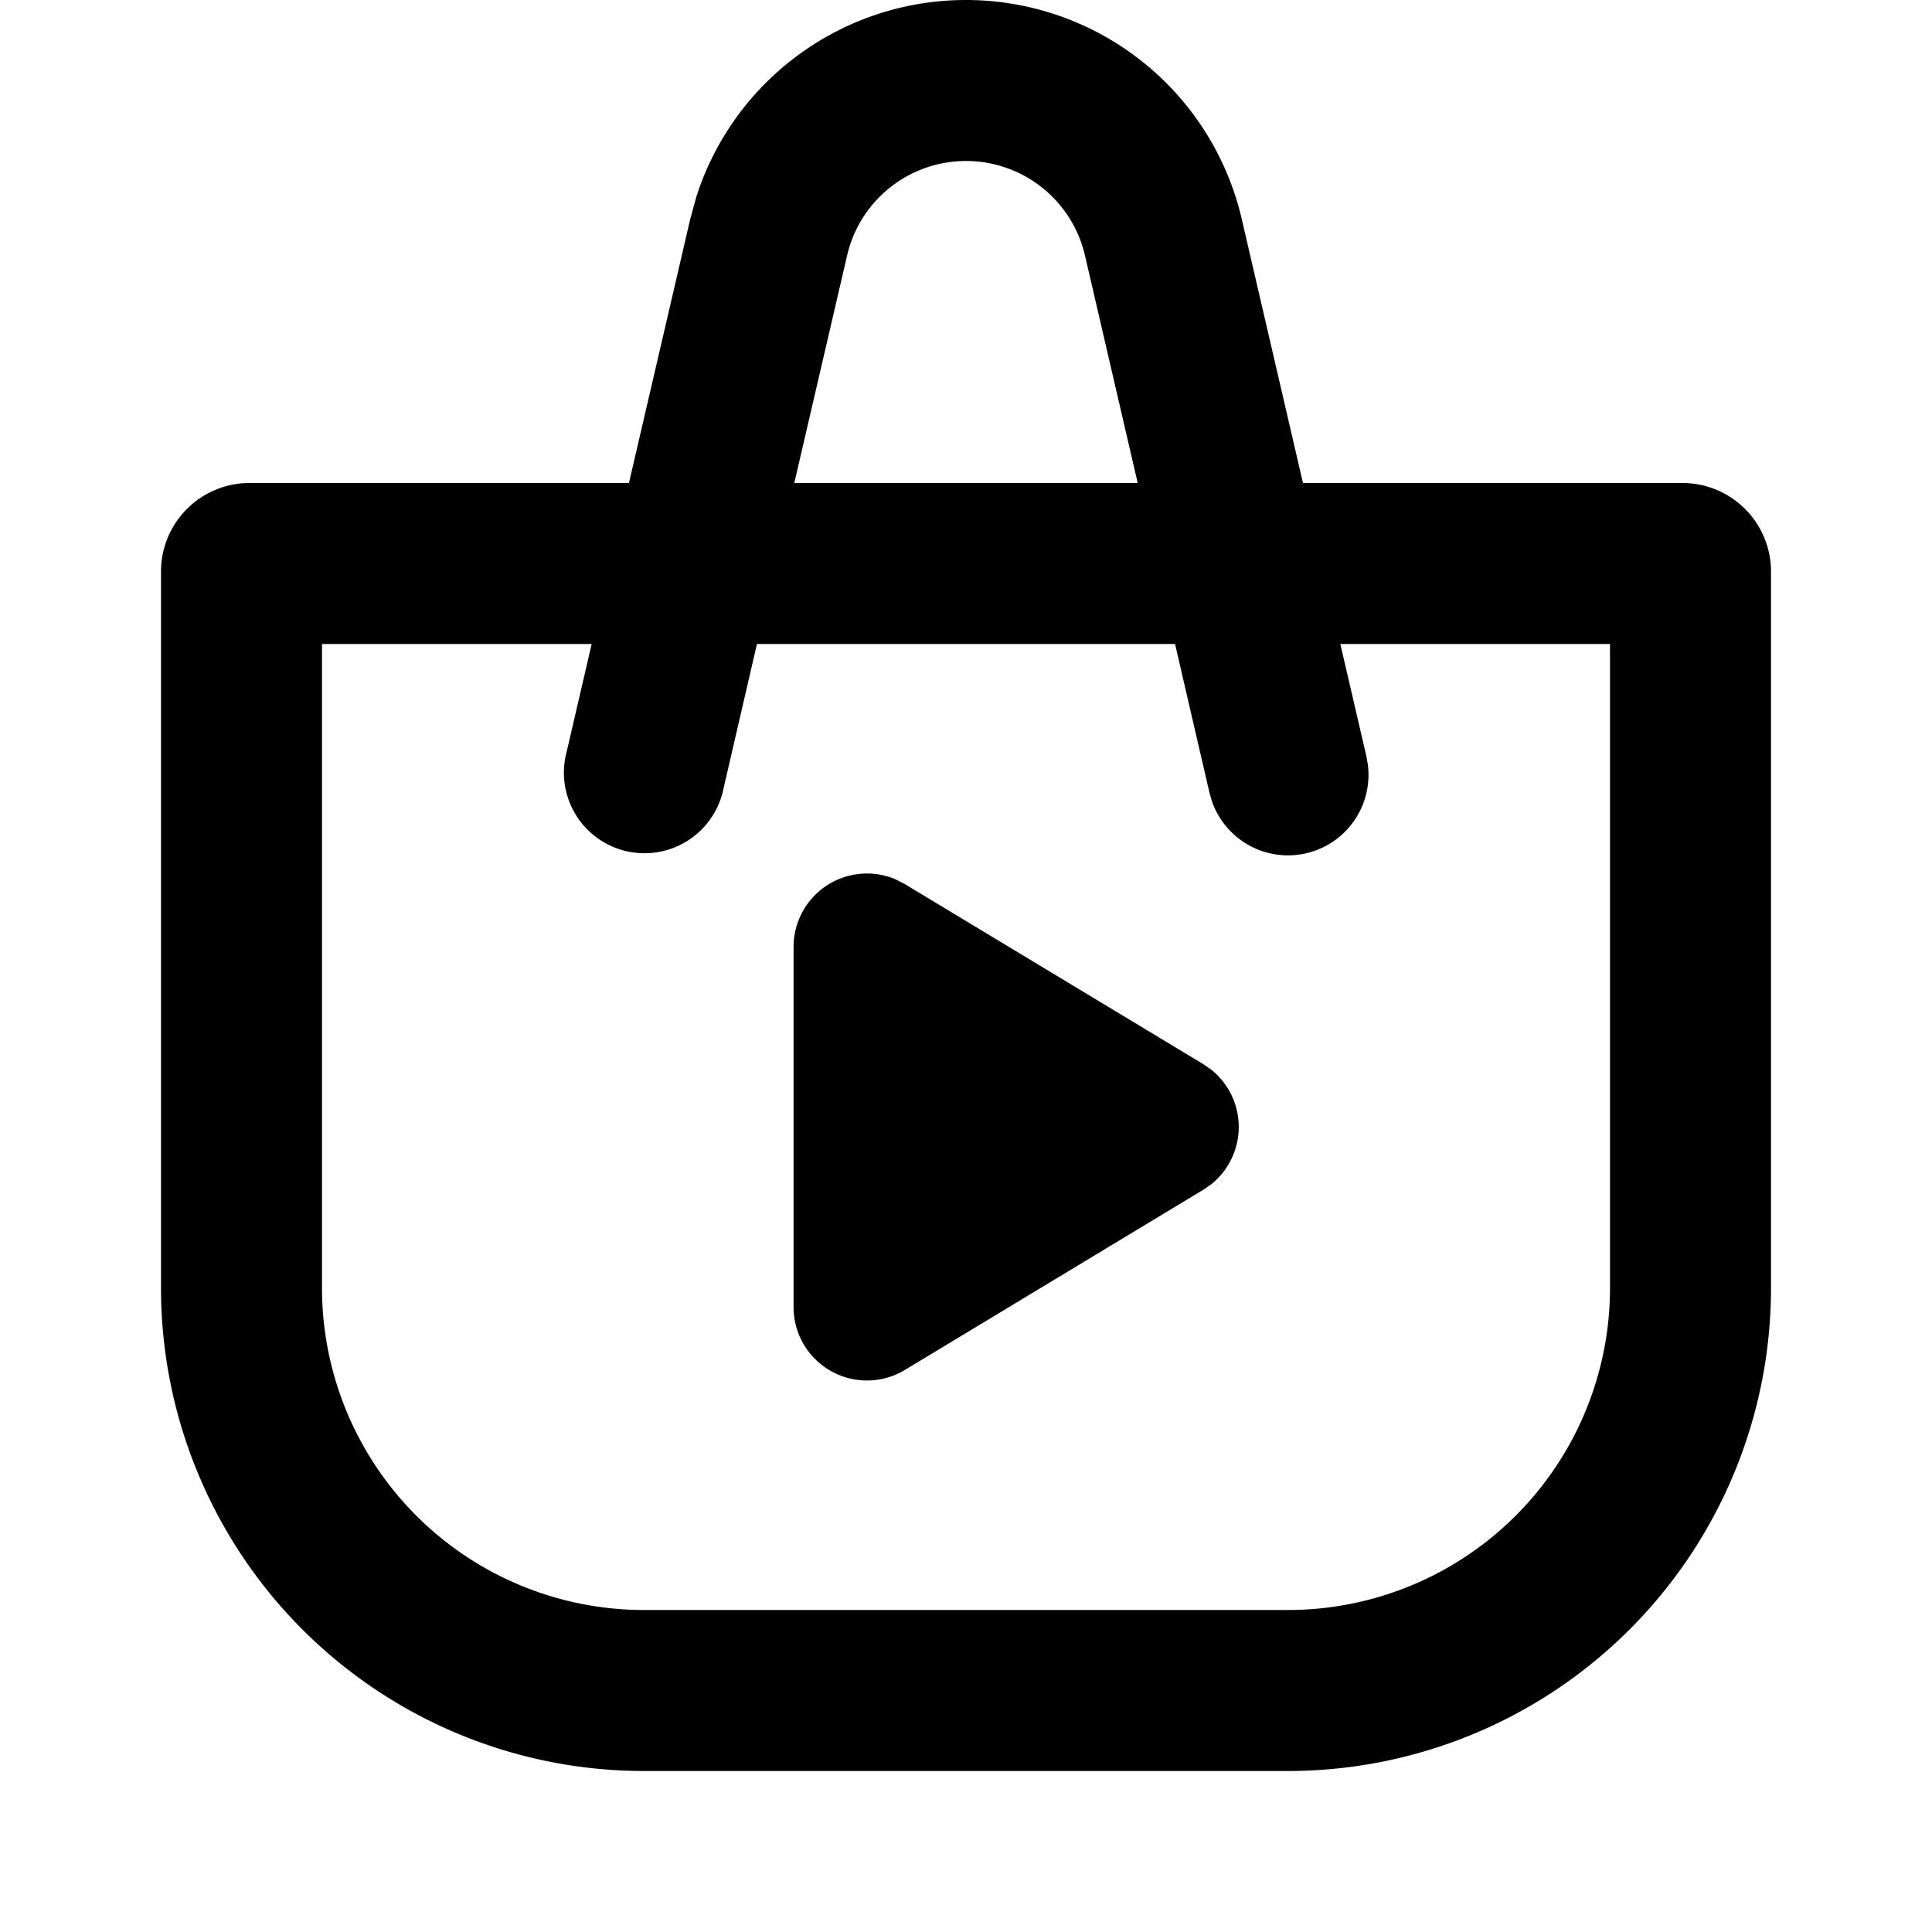 <svg viewBox="0 0 24 24" xmlns="http://www.w3.org/2000/svg">
  <path
    d="M12 0a3.517 3.517 0 0 1 3.426 2.723L16.186 6H20.9A1.1 1.1 0 0 1 22 7.1V16a6 6 0 0 1-6 6H8a6 6 0 0 1-6-6V7.1A1.1 1.1 0 0 1 3.1 6h4.713l.761-3.277.081-.294A3.517 3.517 0 0 1 12 0ZM4 16a4 4 0 0 0 4 4h8a4 4 0 0 0 4-4V8h-3.35l.325 1.4.017.1a1 1 0 0 1-1.938.45l-.029-.1L14.597 8H9.403l-.428 1.85a1.001 1.001 0 0 1-1.95-.45L7.35 8H4v8Zm5.858-4.237a.912.912 0 0 1 1.267-.84l.116.06 3.706 2.236.104.072a.913.913 0 0 1 0 1.417l-.104.072-3.706 2.238a.912.912 0 0 1-1.383-.782v-4.473ZM12 2c-.706 0-1.318.487-1.477 1.174L9.867 6h4.266l-.655-2.826A1.517 1.517 0 0 0 12 2Z"
  />
</svg>
